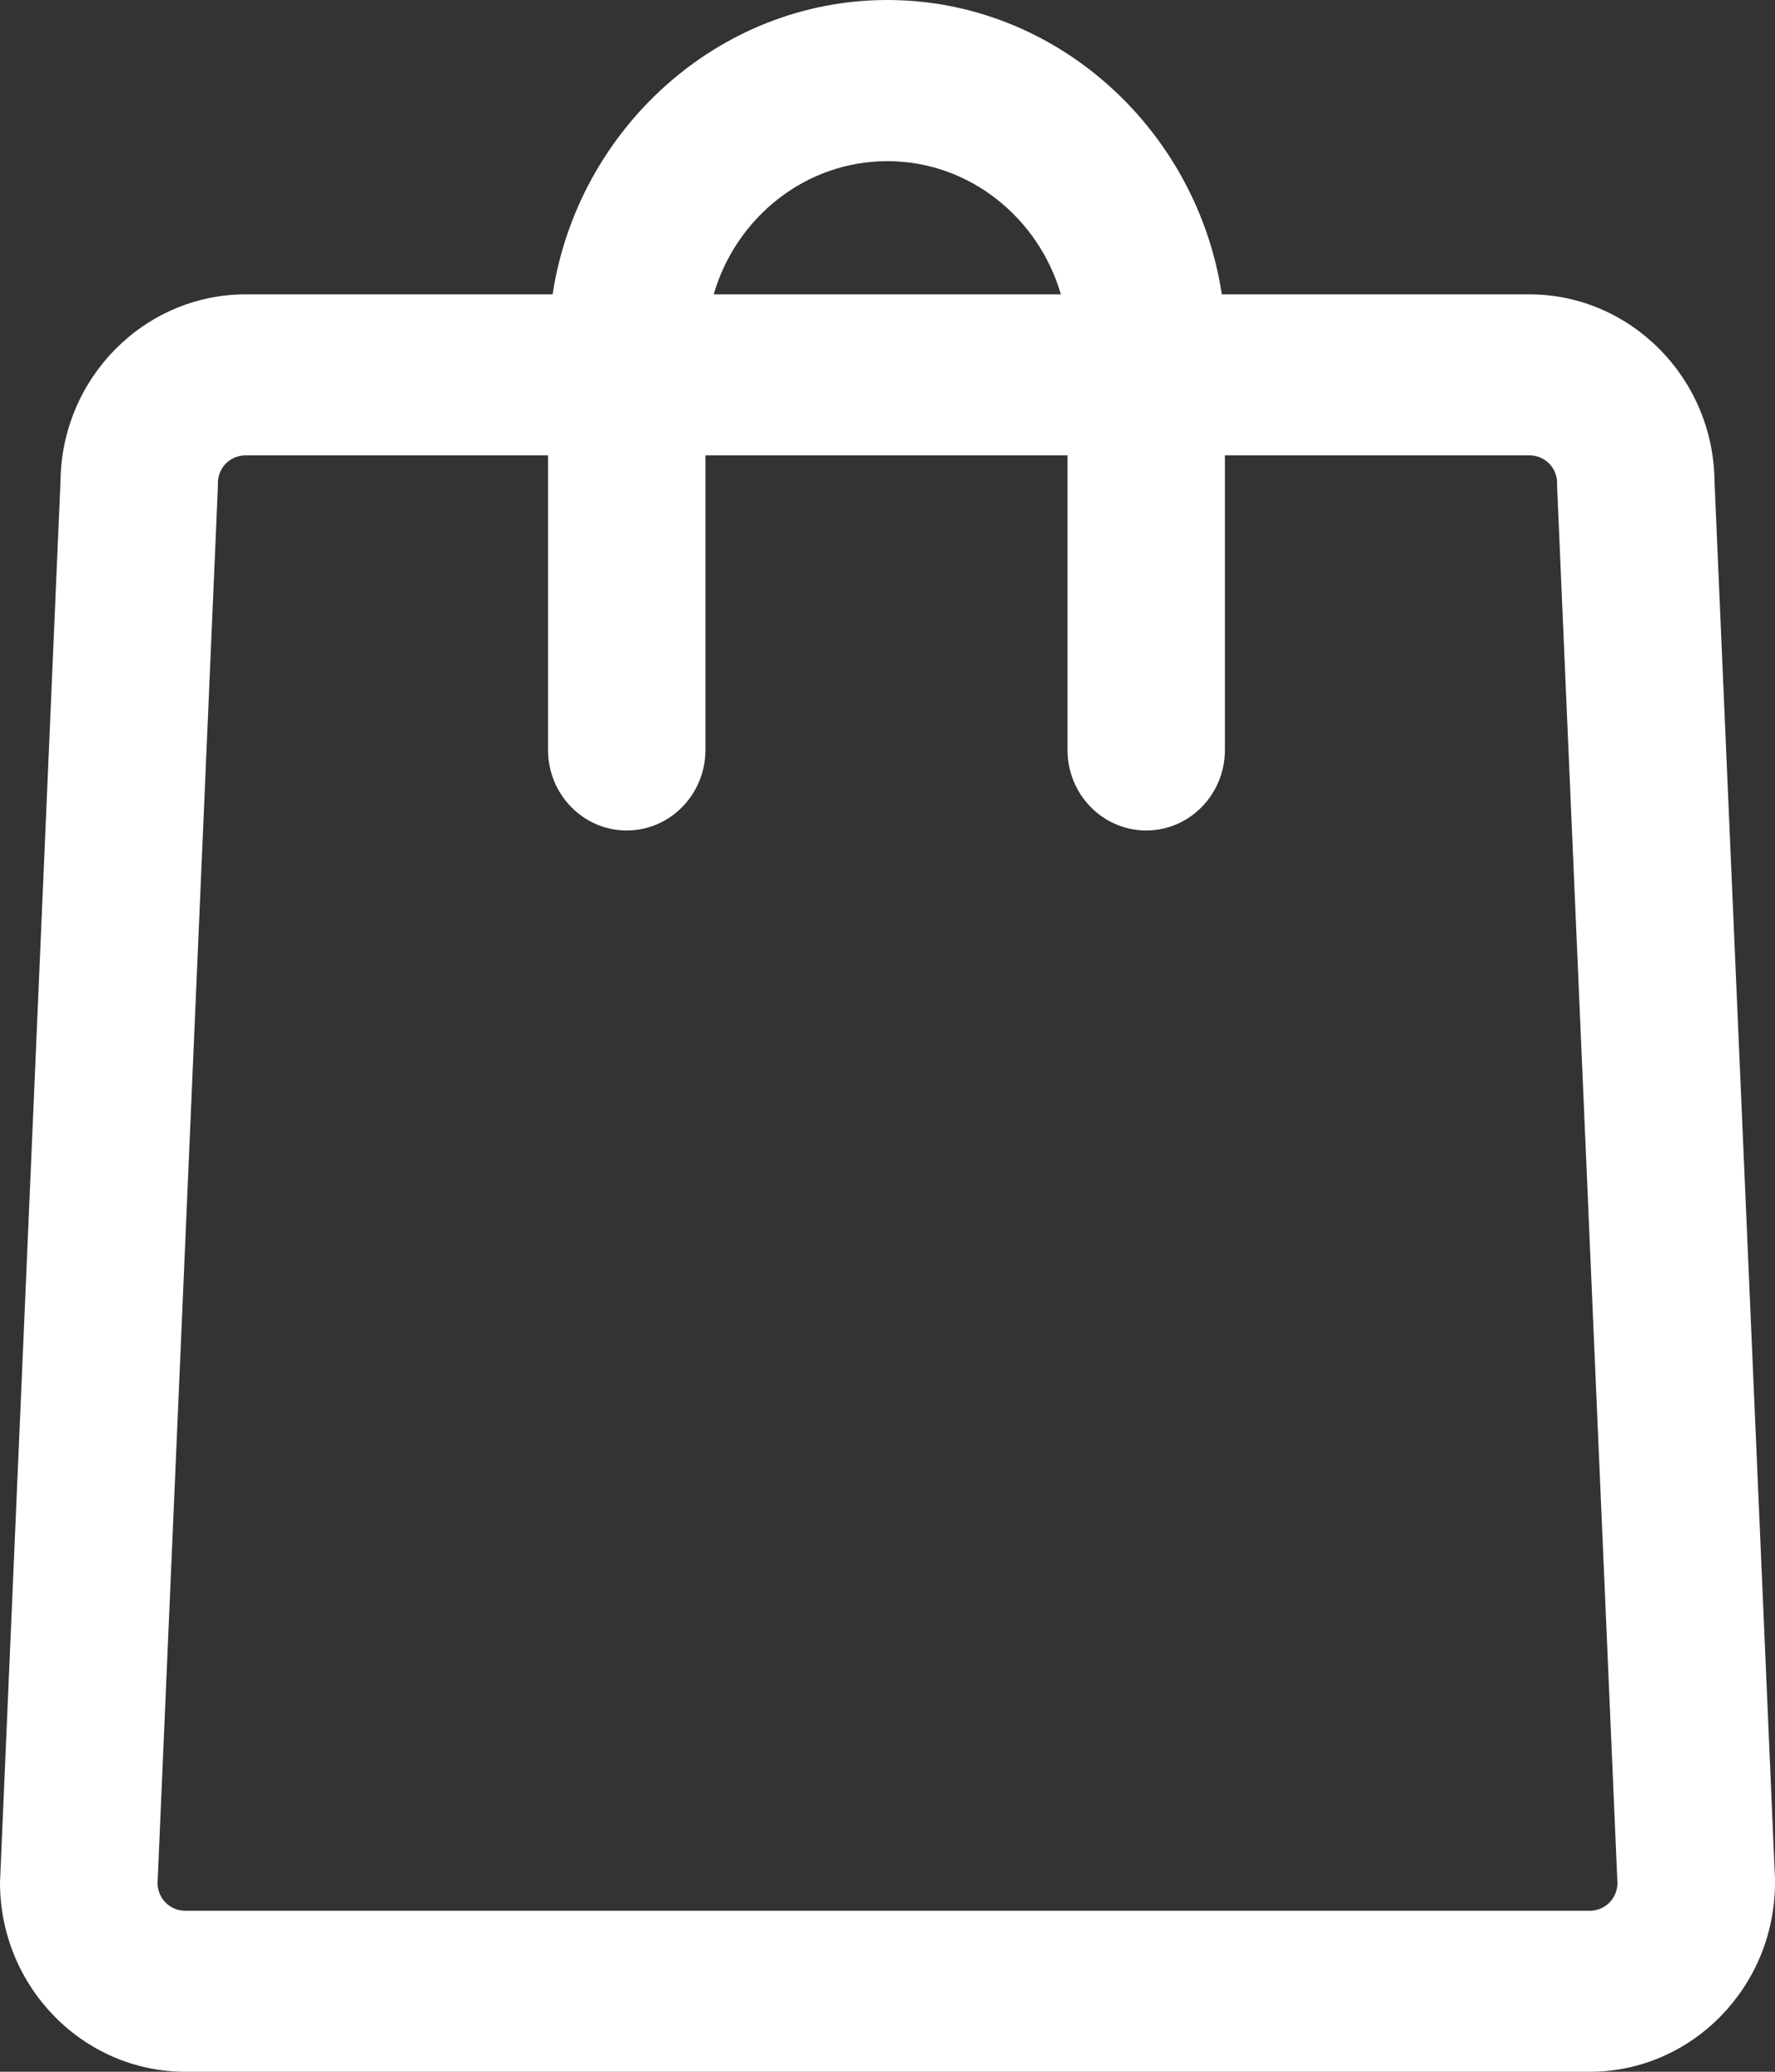 <svg width="12" height="14" viewBox="0 0 12 14" fill="#fff" xmlns="http://www.w3.org/2000/svg">
<rect x="0" y="0" width="12" height="14" fill="#333333" stroke="none"/>
<path d="M12 12.697L11.591 3.252C11.584 2.555 11.024 1.989 10.338 1.989H8.26C8.092 0.876 7.142 0 5.999 0C4.855 0 3.905 0.876 3.736 1.989H1.662C0.975 1.989 0.416 2.555 0.409 3.252L0.001 12.697C0 12.705 0 12.713 0 12.721C0 13.426 0.562 14 1.253 14H10.747C11.438 14 12 13.426 12 12.721C12 12.713 12 12.705 12 12.697ZM5.999 1.089C6.552 1.089 7.021 1.47 7.172 1.989H4.825C4.976 1.47 5.445 1.089 5.999 1.089ZM10.747 12.912H1.253C1.15 12.912 1.069 12.832 1.065 12.73L1.473 3.291C1.473 3.283 1.473 3.273 1.473 3.265C1.473 3.16 1.556 3.077 1.662 3.077H3.705V5.068C3.705 5.368 3.943 5.612 4.237 5.612C4.531 5.612 4.769 5.368 4.769 5.068V3.077H7.217V5.068C7.217 5.368 7.455 5.612 7.749 5.612C8.043 5.612 8.281 5.368 8.281 5.068V3.077H10.338C10.444 3.077 10.527 3.16 10.527 3.265C10.527 3.273 10.527 3.282 10.527 3.29L10.935 12.73C10.931 12.832 10.85 12.912 10.747 12.912Z" fill="#fff"/>
</svg>
